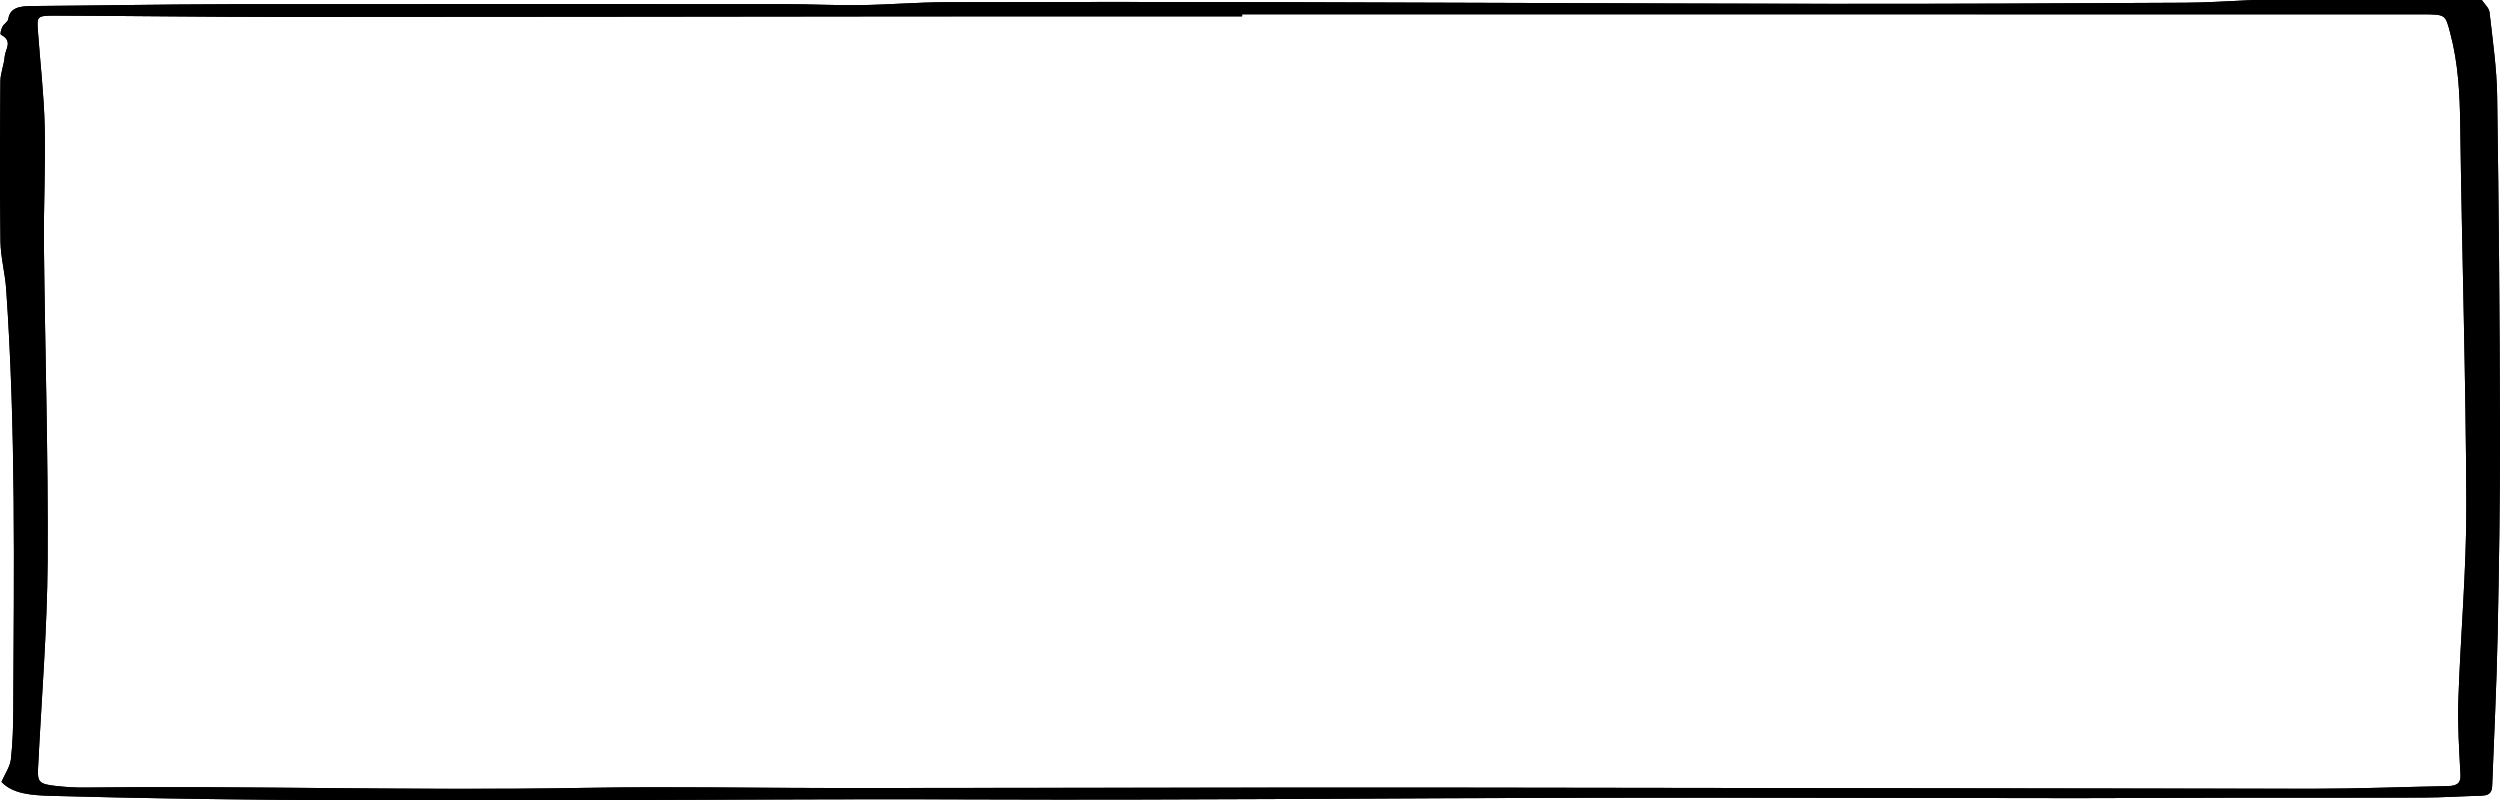 <?xml version="1.0" encoding="utf-8"?>
<!-- Generator: Adobe Illustrator 19.1.0, SVG Export Plug-In . SVG Version: 6.00 Build 0)  -->
<svg version="1.1" id="Layer_1" xmlns="http://www.w3.org/2000/svg" xmlns:xlink="http://www.w3.org/1999/xlink" x="0px" y="0px"
	 viewBox="0 0 89.869 28.775" enable-background="new 0 0 89.869 28.775" xml:space="preserve">
<g>
	<path d="M44.652,0.514v0.074c-4.041,0-8.083-0.003-12.124,0.001C25.074,0.595,17.62,0.61,10.167,0.609
		c-2.721,0-5.441-0.038-8.161-0.048C1.329,0.559,1.324,0.582,1.362,1.11c0.083,1.141,0.216,2.28,0.244,3.422
		C1.64,5.965,1.565,7.399,1.579,8.833c0.039,3.78,0.157,7.56,0.133,11.339c-0.016,2.49-0.223,4.979-0.346,7.469
		c-0.023,0.471,0.047,0.548,0.656,0.614c0.341,0.037,0.688,0.06,1.033,0.056c5.957-0.068,11.913,0.117,17.871,0.012
		c3.125-0.055,6.254,0.006,9.382,0.005c7.17-0.003,14.34-0.021,21.51-0.016c10.44,0.008,20.88,0.035,31.321,0.041
		c1.617,0.001,3.235-0.064,4.852-0.095c0.367-0.006,0.472-0.132,0.457-0.413c-0.048-0.899-0.106-1.799-0.076-2.698
		c0.078-2.332,0.294-4.664,0.286-6.996C88.643,13.605,88.5,9.059,88.44,4.513c-0.015-1.121-0.068-2.231-0.362-3.333
		c-0.176-0.655-0.151-0.665-1.014-0.665c-6.023-0.002-12.046-0.001-18.069-0.001C68.995,0.514,44.652,0.514,44.652,0.514z M81.004,0
		h1.887h2.737h3.586c0.096,0.145,0.261,0.286,0.278,0.437c0.113,1.004,0.26,2.009,0.275,3.015c0.059,4.022,0.092,8.044,0.101,12.067
		c0.005,2.454-0.035,4.908-0.086,7.362c-0.037,1.773-0.125,3.545-0.192,5.317c-0.008,0.202-0.023,0.395-0.388,0.405
		c-0.692,0.017-1.382,0.065-2.073,0.067c-2.357,0.009-4.714,0.002-7.072,0.005c-1.808,0.002-3.616,0.017-5.425,0.016
		c-5.785-0.004-11.57-0.024-17.356-0.015c-7.343,0.012-14.686,0.09-22.029,0.061c-11.13-0.044-22.263,0.181-33.392-0.128
		c-0.729-0.021-1.395-0.069-1.802-0.502c0.13-0.298,0.308-0.547,0.338-0.806c0.068-0.592,0.083-1.189,0.086-1.784
		c0.025-5.045,0.094-10.089-0.255-15.13C0.183,9.818,0.024,9.251,0.017,8.682C-0.01,6.762,0,4.84,0.014,2.92
		c0.002-0.295,0.133-0.589,0.154-0.885c0.019-0.26,0.31-0.556-0.131-0.786C-0.011,1.224,0.045,1.051,0.09,0.958
		c0.048-0.097,0.193-0.175,0.207-0.27c0.06-0.402,0.39-0.468,0.833-0.471c2.374-0.016,4.747-0.061,7.121-0.065
		c6.652-0.01,13.303-0.006,19.955-0.003c0.911,0,1.823,0.048,2.733,0.035c1.02-0.014,2.038-0.102,3.057-0.105
		c3.978-0.013,7.956-0.011,11.934-0.002c6.619,0.016,13.239,0.052,19.859,0.06c4.26,0.006,8.521-0.017,12.781-0.039
		C79.382,0.094,80.193,0.034,81.004,0"/>
</g>
<path d="M44.652,0.515h24.344c6.023,0,12.045-0.001,18.069,0c0.862,0.001,0.838,0.01,1.013,0.666c0.295,1.1,0.348,2.211,0.362,3.332
	c0.06,4.546,0.204,9.092,0.219,13.638c0.007,2.332-0.208,4.664-0.286,6.997c-0.03,0.898,0.028,1.798,0.075,2.697
	c0.016,0.281-0.09,0.407-0.456,0.414c-1.618,0.03-3.236,0.095-4.853,0.095c-10.44-0.007-20.881-0.034-31.321-0.042
	c-7.17-0.004-14.339,0.014-21.51,0.016c-1.084,0.001-2.17-0.006-3.254-0.013c-2.043-0.014-4.087-0.027-6.128,0.009
	c-3.183,0.056-6.365,0.03-9.547,0.003c-2.774-0.024-5.549-0.046-8.324-0.016c-0.344,0.004-0.692-0.019-1.033-0.056
	c-0.608-0.065-0.678-0.143-0.655-0.614c0.122-2.49,0.329-4.979,0.346-7.468c0.023-3.78-0.095-7.56-0.134-11.34
	C1.565,7.4,1.641,5.965,1.606,4.532C1.579,3.39,1.445,2.251,1.363,1.111C1.324,0.582,1.329,0.559,2.007,0.562
	c2.72,0.009,5.439,0.047,8.16,0.047c7.454,0.001,14.908-0.014,22.362-0.02c4.041-0.003,8.082,0,12.123,0V0.515z M85.629,0h-2.737
	h-1.888c-0.811,0.034-1.622,0.095-2.433,0.098c-4.261,0.023-8.521,0.045-12.782,0.04C59.17,0.129,52.55,0.094,45.93,0.077
	c-3.978-0.009-7.955-0.01-11.934,0.002c-1.018,0.003-2.037,0.091-3.056,0.105c-0.911,0.013-1.822-0.035-2.733-0.035
	C21.555,0.146,14.903,0.142,8.251,0.152C5.878,0.156,3.504,0.201,1.13,0.218C0.687,0.22,0.357,0.286,0.297,0.688
	c-0.014,0.095-0.158,0.173-0.206,0.27C0.045,1.051-0.01,1.224,0.038,1.249c0.441,0.23,0.149,0.526,0.13,0.787
	C0.147,2.332,0.016,2.625,0.014,2.92C0,4.841-0.01,6.762,0.017,8.682c0.008,0.569,0.166,1.136,0.205,1.706
	c0.349,5.04,0.281,10.084,0.256,15.129c-0.004,0.595-0.018,1.192-0.087,1.785c-0.029,0.258-0.208,0.507-0.338,0.805
	c0.408,0.433,1.074,0.482,1.803,0.502c7.398,0.205,14.797,0.175,22.198,0.144c3.731-0.015,7.462-0.03,11.194-0.016
	c7.343,0.029,14.686-0.049,22.029-0.06c5.785-0.009,11.57,0.011,17.356,0.014c1.808,0.001,3.616-0.014,5.425-0.016
	c0.893-0.001,1.788,0,2.682,0c1.463,0.001,2.926,0.002,4.39-0.005c0.69-0.002,1.381-0.05,2.072-0.067
	c0.366-0.009,0.38-0.203,0.388-0.404c0.067-1.773,0.156-3.545,0.193-5.318c0.05-2.454,0.091-4.908,0.085-7.362
	c-0.008-4.022-0.041-8.045-0.101-12.067c-0.015-1.006-0.162-2.011-0.275-3.016c-0.017-0.15-0.181-0.29-0.277-0.436
	C89.215,0,85.629,0,85.629,0z"/>
</svg>
